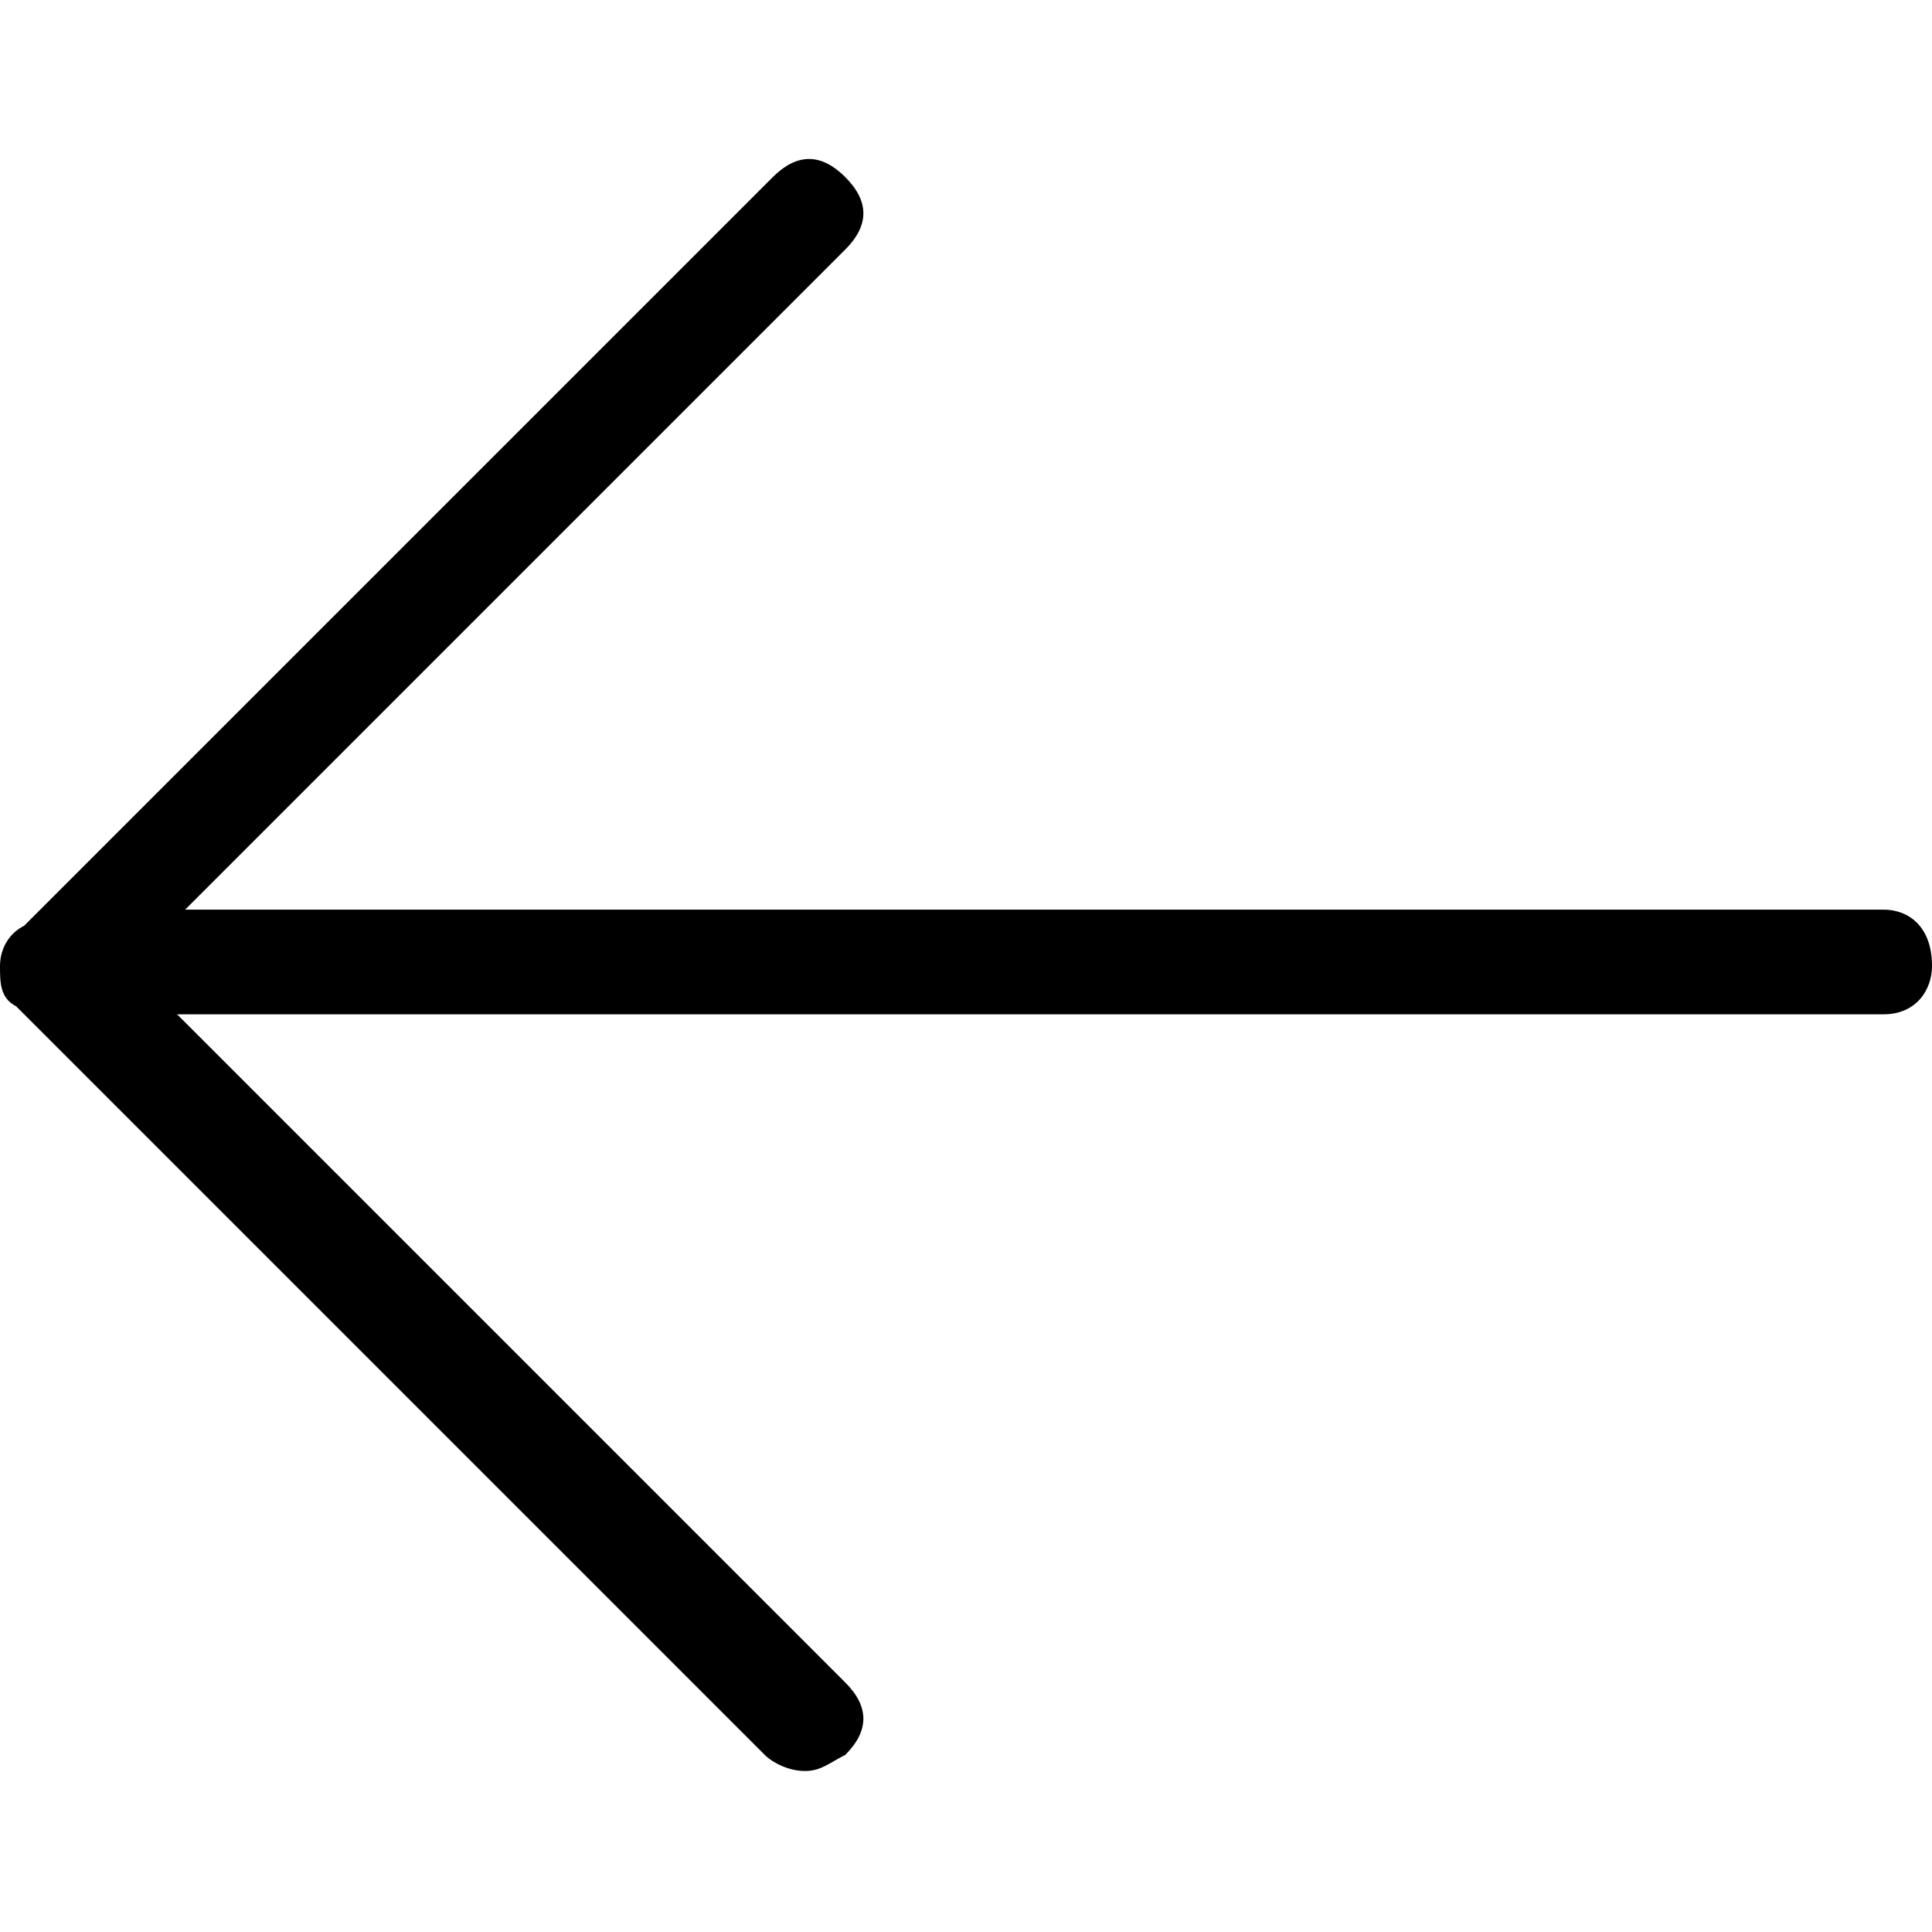 <?xml version="1.0" encoding="utf-8"?>
<!-- Generator: Adobe Illustrator 21.1.0, SVG Export Plug-In . SVG Version: 6.00 Build 0)  -->
<svg version="1.1" id="Layer_1" xmlns="http://www.w3.org/2000/svg" xmlns:xlink="http://www.w3.org/1999/xlink" x="0px" y="0px"
	 viewBox="0 0 24 24" style="enable-background:new 0 0 24 24;" xml:space="preserve">
<path d="M23.4,11.3H2.3l8.2-8.2c0.3-0.3,0.3-0.6,0-0.9c-0.3-0.3-0.6-0.3-0.9,0l-9.3,9.3C0.1,11.6,0,11.8,0,12s0,0.4,0.2,0.5l9.3,9.3
	C9.6,21.9,9.8,22,10,22s0.3-0.1,0.5-0.2c0.3-0.3,0.3-0.6,0-0.9l-8.3-8.3h21.2c0.4,0,0.6-0.3,0.6-0.6C24,11.5,23.7,11.3,23.4,11.3z"
	/>
</svg>
